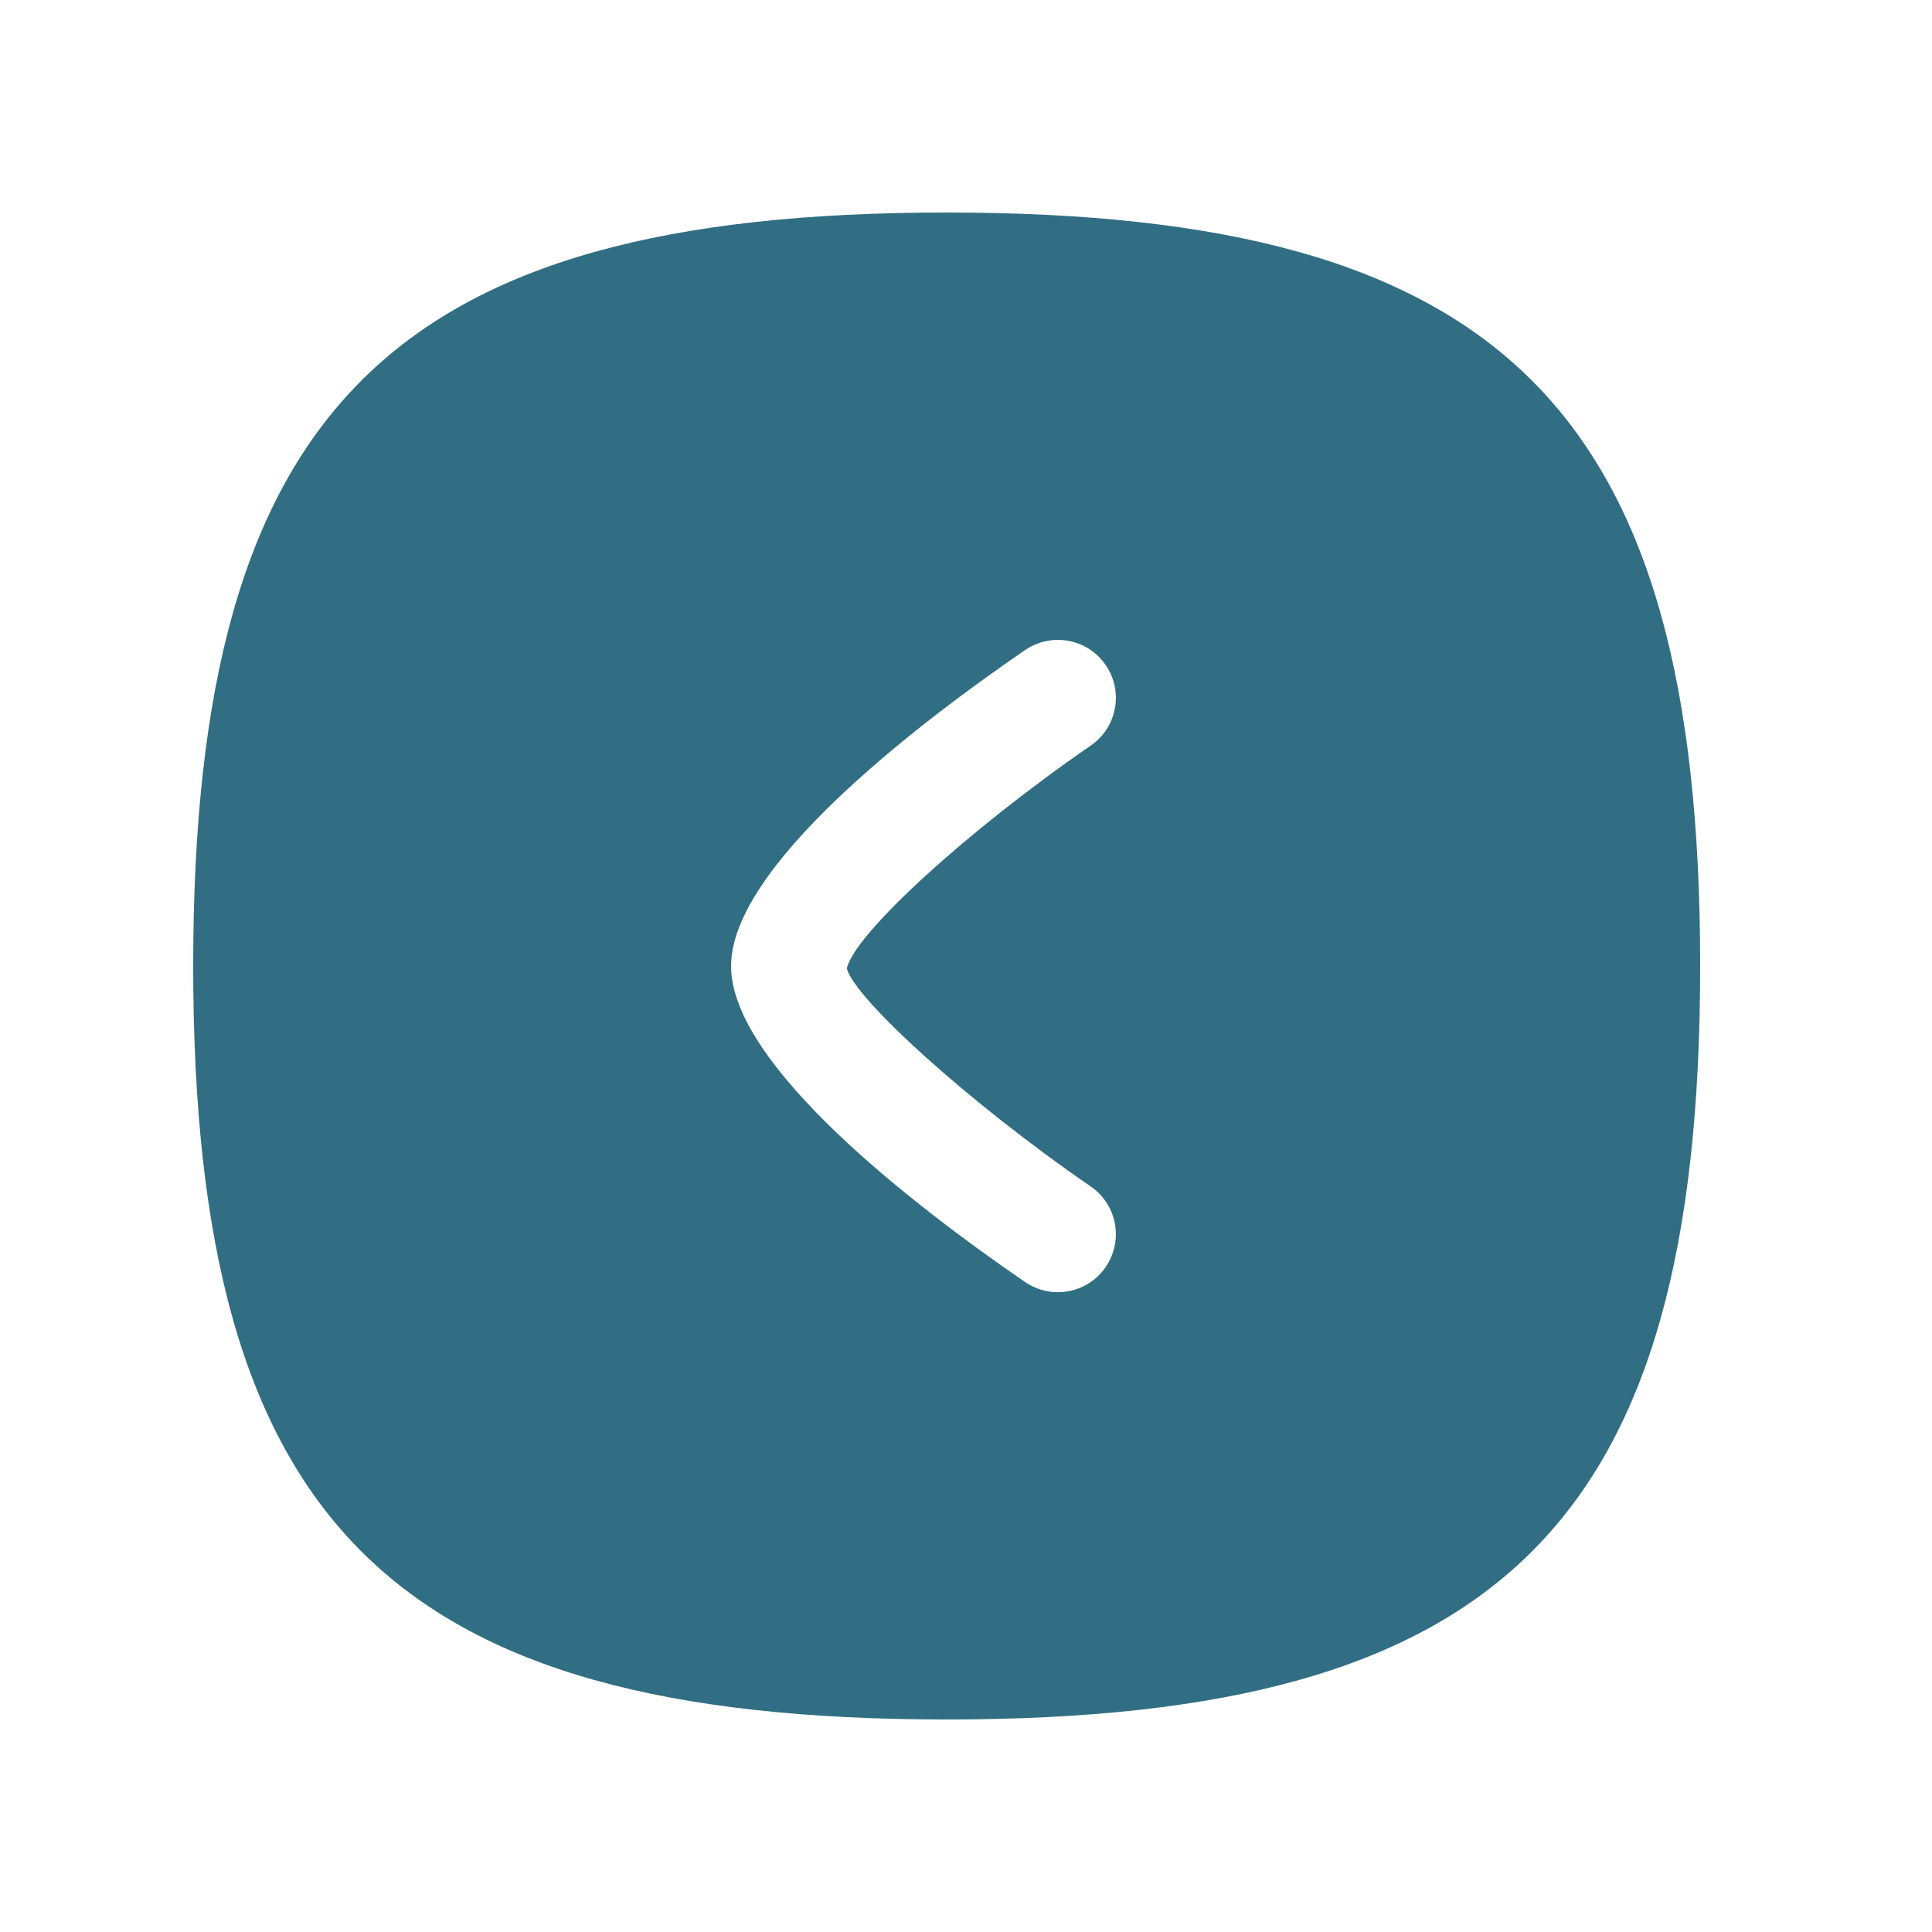 <svg width="24px"  height="24px"  viewBox="0 0 25 24" fill="none" xmlns="http://www.w3.org/2000/svg">
<path fill-rule="evenodd" clip-rule="evenodd" d="M14.114 14.853C14.455 15.087 14.542 15.554 14.307 15.896C14.162 16.108 13.927 16.221 13.688 16.221C13.542 16.221 13.394 16.178 13.264 16.089C11.843 15.114 9.46 13.285 9.46 12.001C9.46 10.718 11.843 8.888 13.264 7.912C13.608 7.678 14.073 7.764 14.307 8.105C14.542 8.446 14.456 8.913 14.114 9.148C12.53 10.238 11.054 11.585 10.958 12.032C11.054 12.417 12.53 13.764 14.114 14.853ZM12.25 2.25C5.051 2.25 2.5 4.802 2.5 12C2.5 19.199 5.051 21.75 12.25 21.75C19.448 21.75 22 19.199 22 12C22 4.802 19.448 2.25 12.25 2.25Z" fill="#316E83" />
</svg>